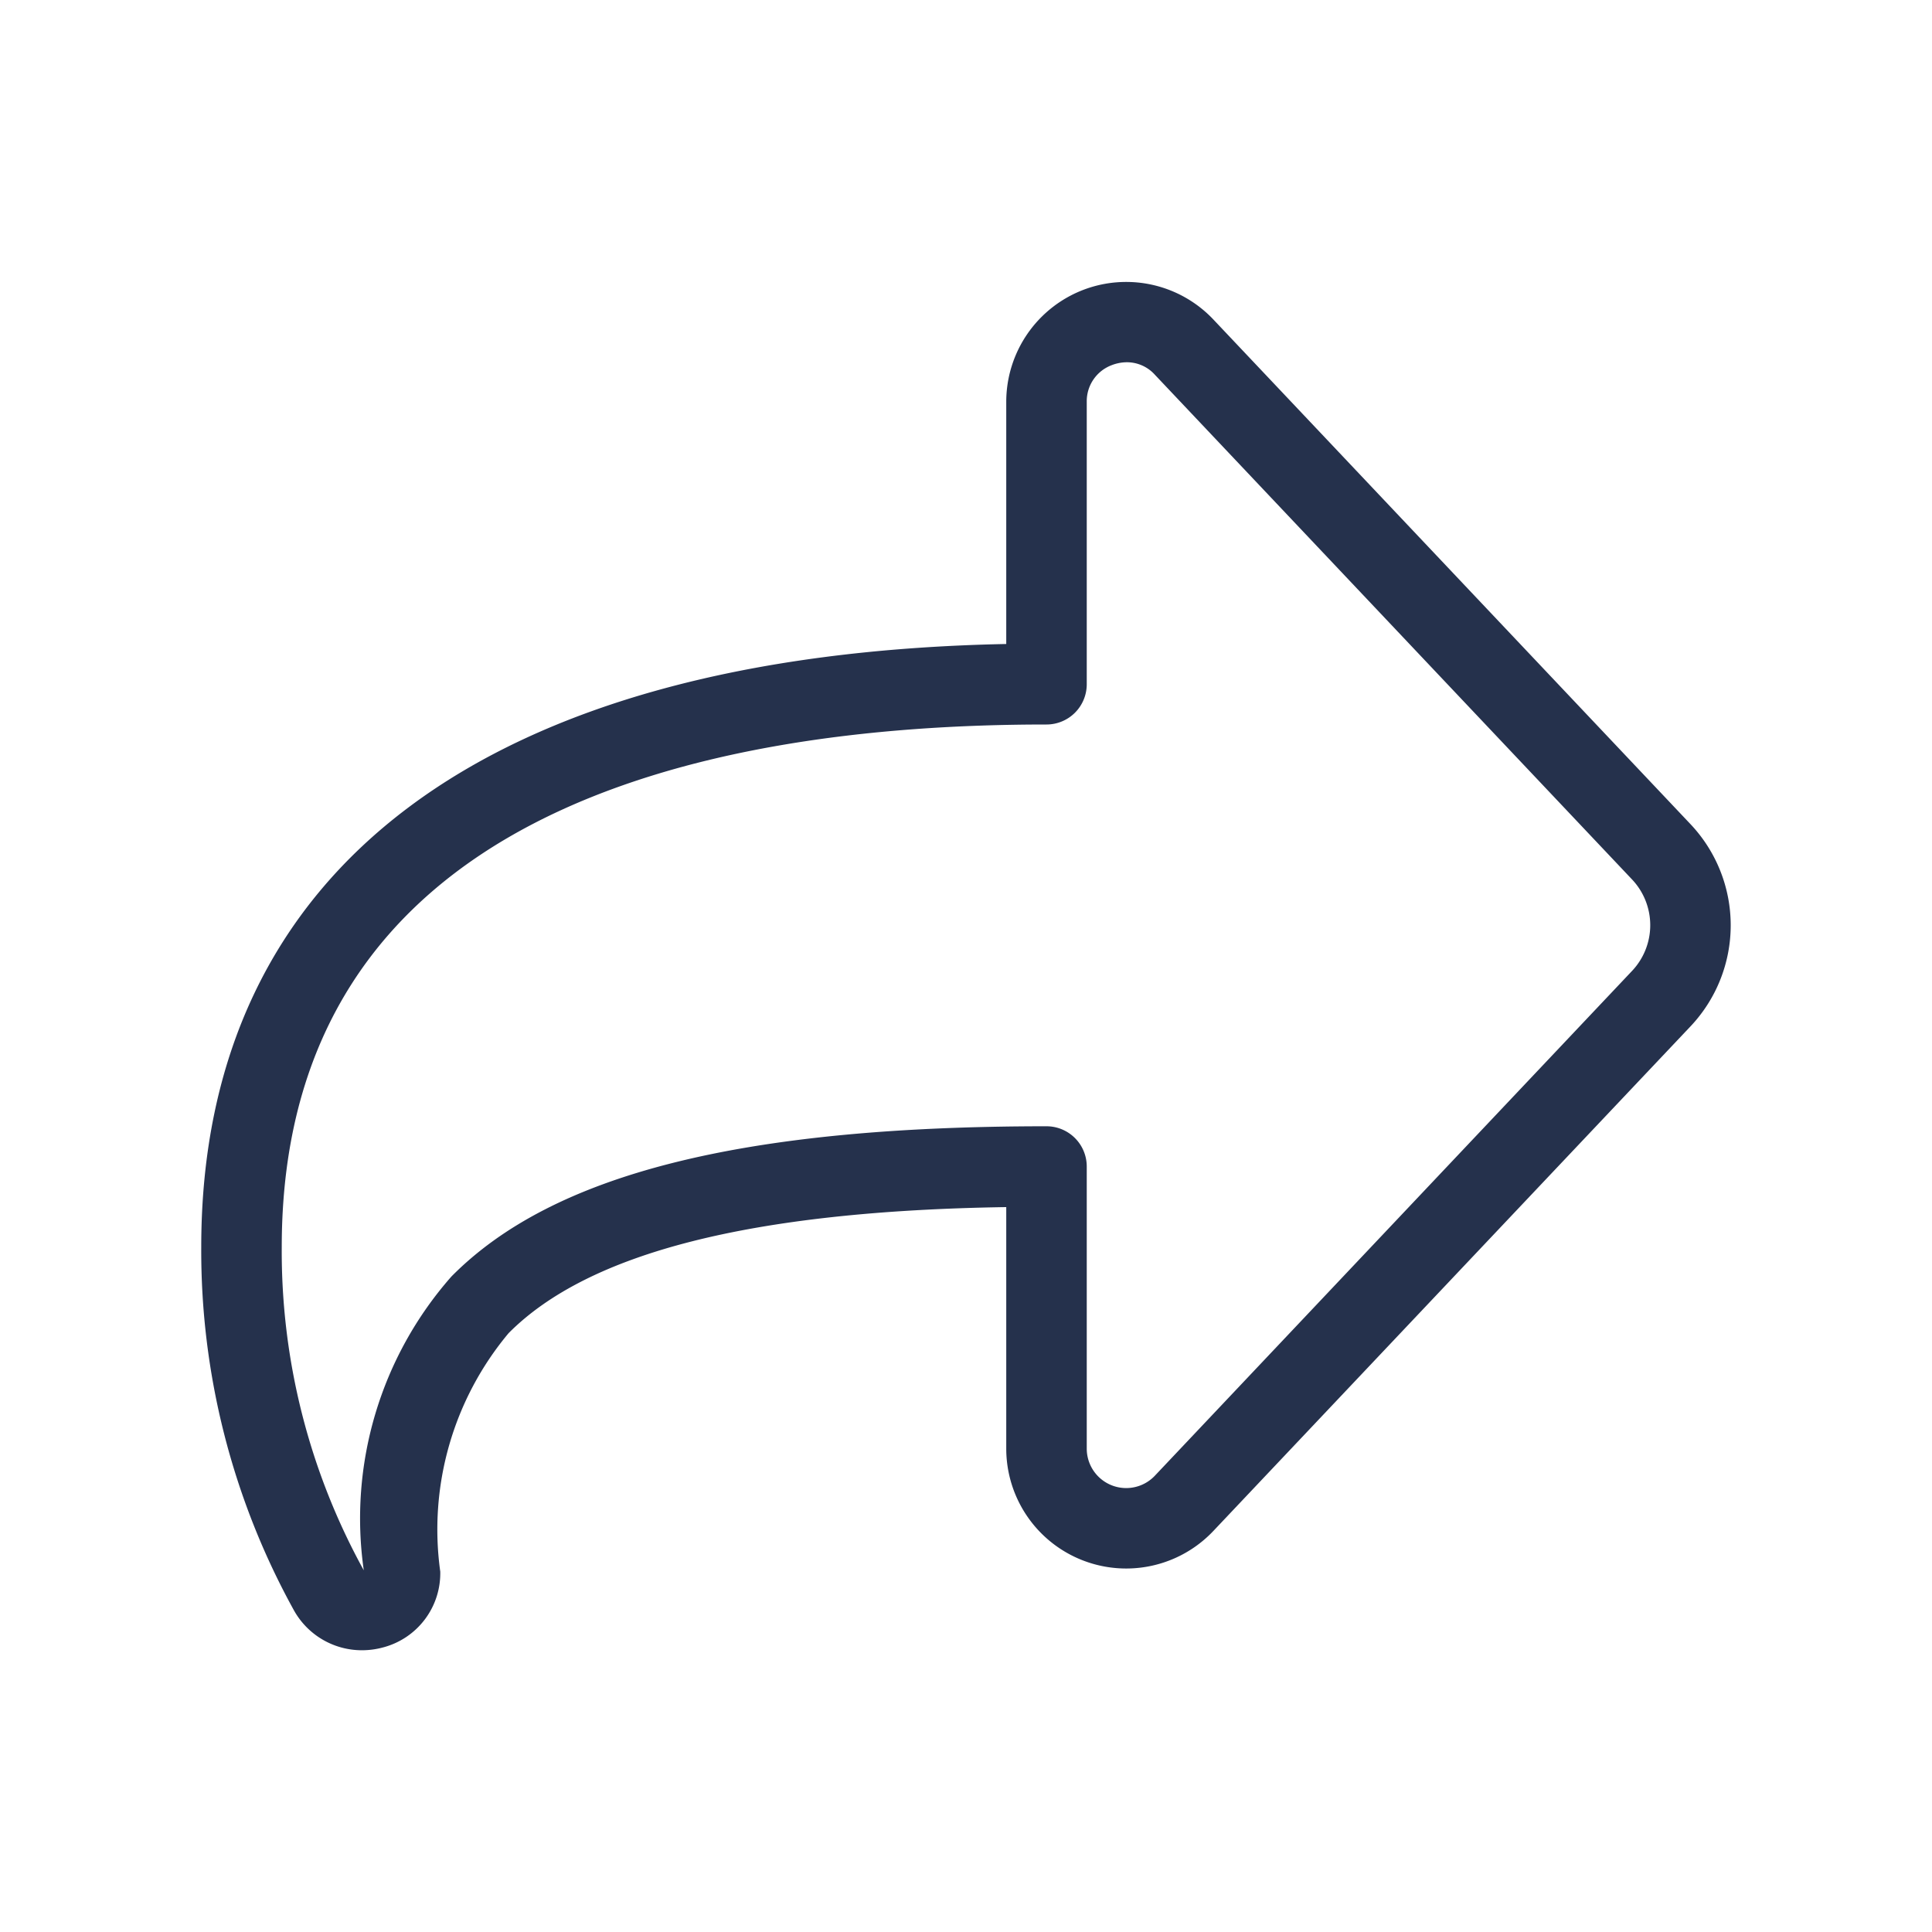 <svg id="Layer" xmlns="http://www.w3.org/2000/svg" viewBox="0 0 24 24"><defs><style>.cls-1{fill:#25314c;}</style></defs><path id="arrow-share" class="cls-1" d="M21,10.238l-5.928-6.27A1.49,1.49,0,0,0,12.5,4.991V8c-6.454.129-10,2.777-10,7.49A9.239,9.239,0,0,0,3.649,20a.966.966,0,0,0,.846.5,1,1,0,0,0,.263-.035.952.952,0,0,0,.711-.943,3.8,3.8,0,0,1,.849-2.961c.993-1,3.017-1.518,6.182-1.566v3a1.49,1.49,0,0,0,2.572,1.024L21,12.75A1.829,1.829,0,0,0,21,10.238Zm-.727,1.824-5.927,6.27A.49.49,0,0,1,13.5,18V14.491a.5.5,0,0,0-.5-.5c-3.786,0-6.135.593-7.393,1.867a4.546,4.546,0,0,0-1.088,3.649A8.21,8.21,0,0,1,3.5,15.491C3.5,10.123,8.666,9,13,9a.5.5,0,0,0,.5-.5V4.991a.478.478,0,0,1,.308-.454A.527.527,0,0,1,14,4.5a.468.468,0,0,1,.347.156l5.927,6.269A.827.827,0,0,1,20.273,12.062Z"/></svg>